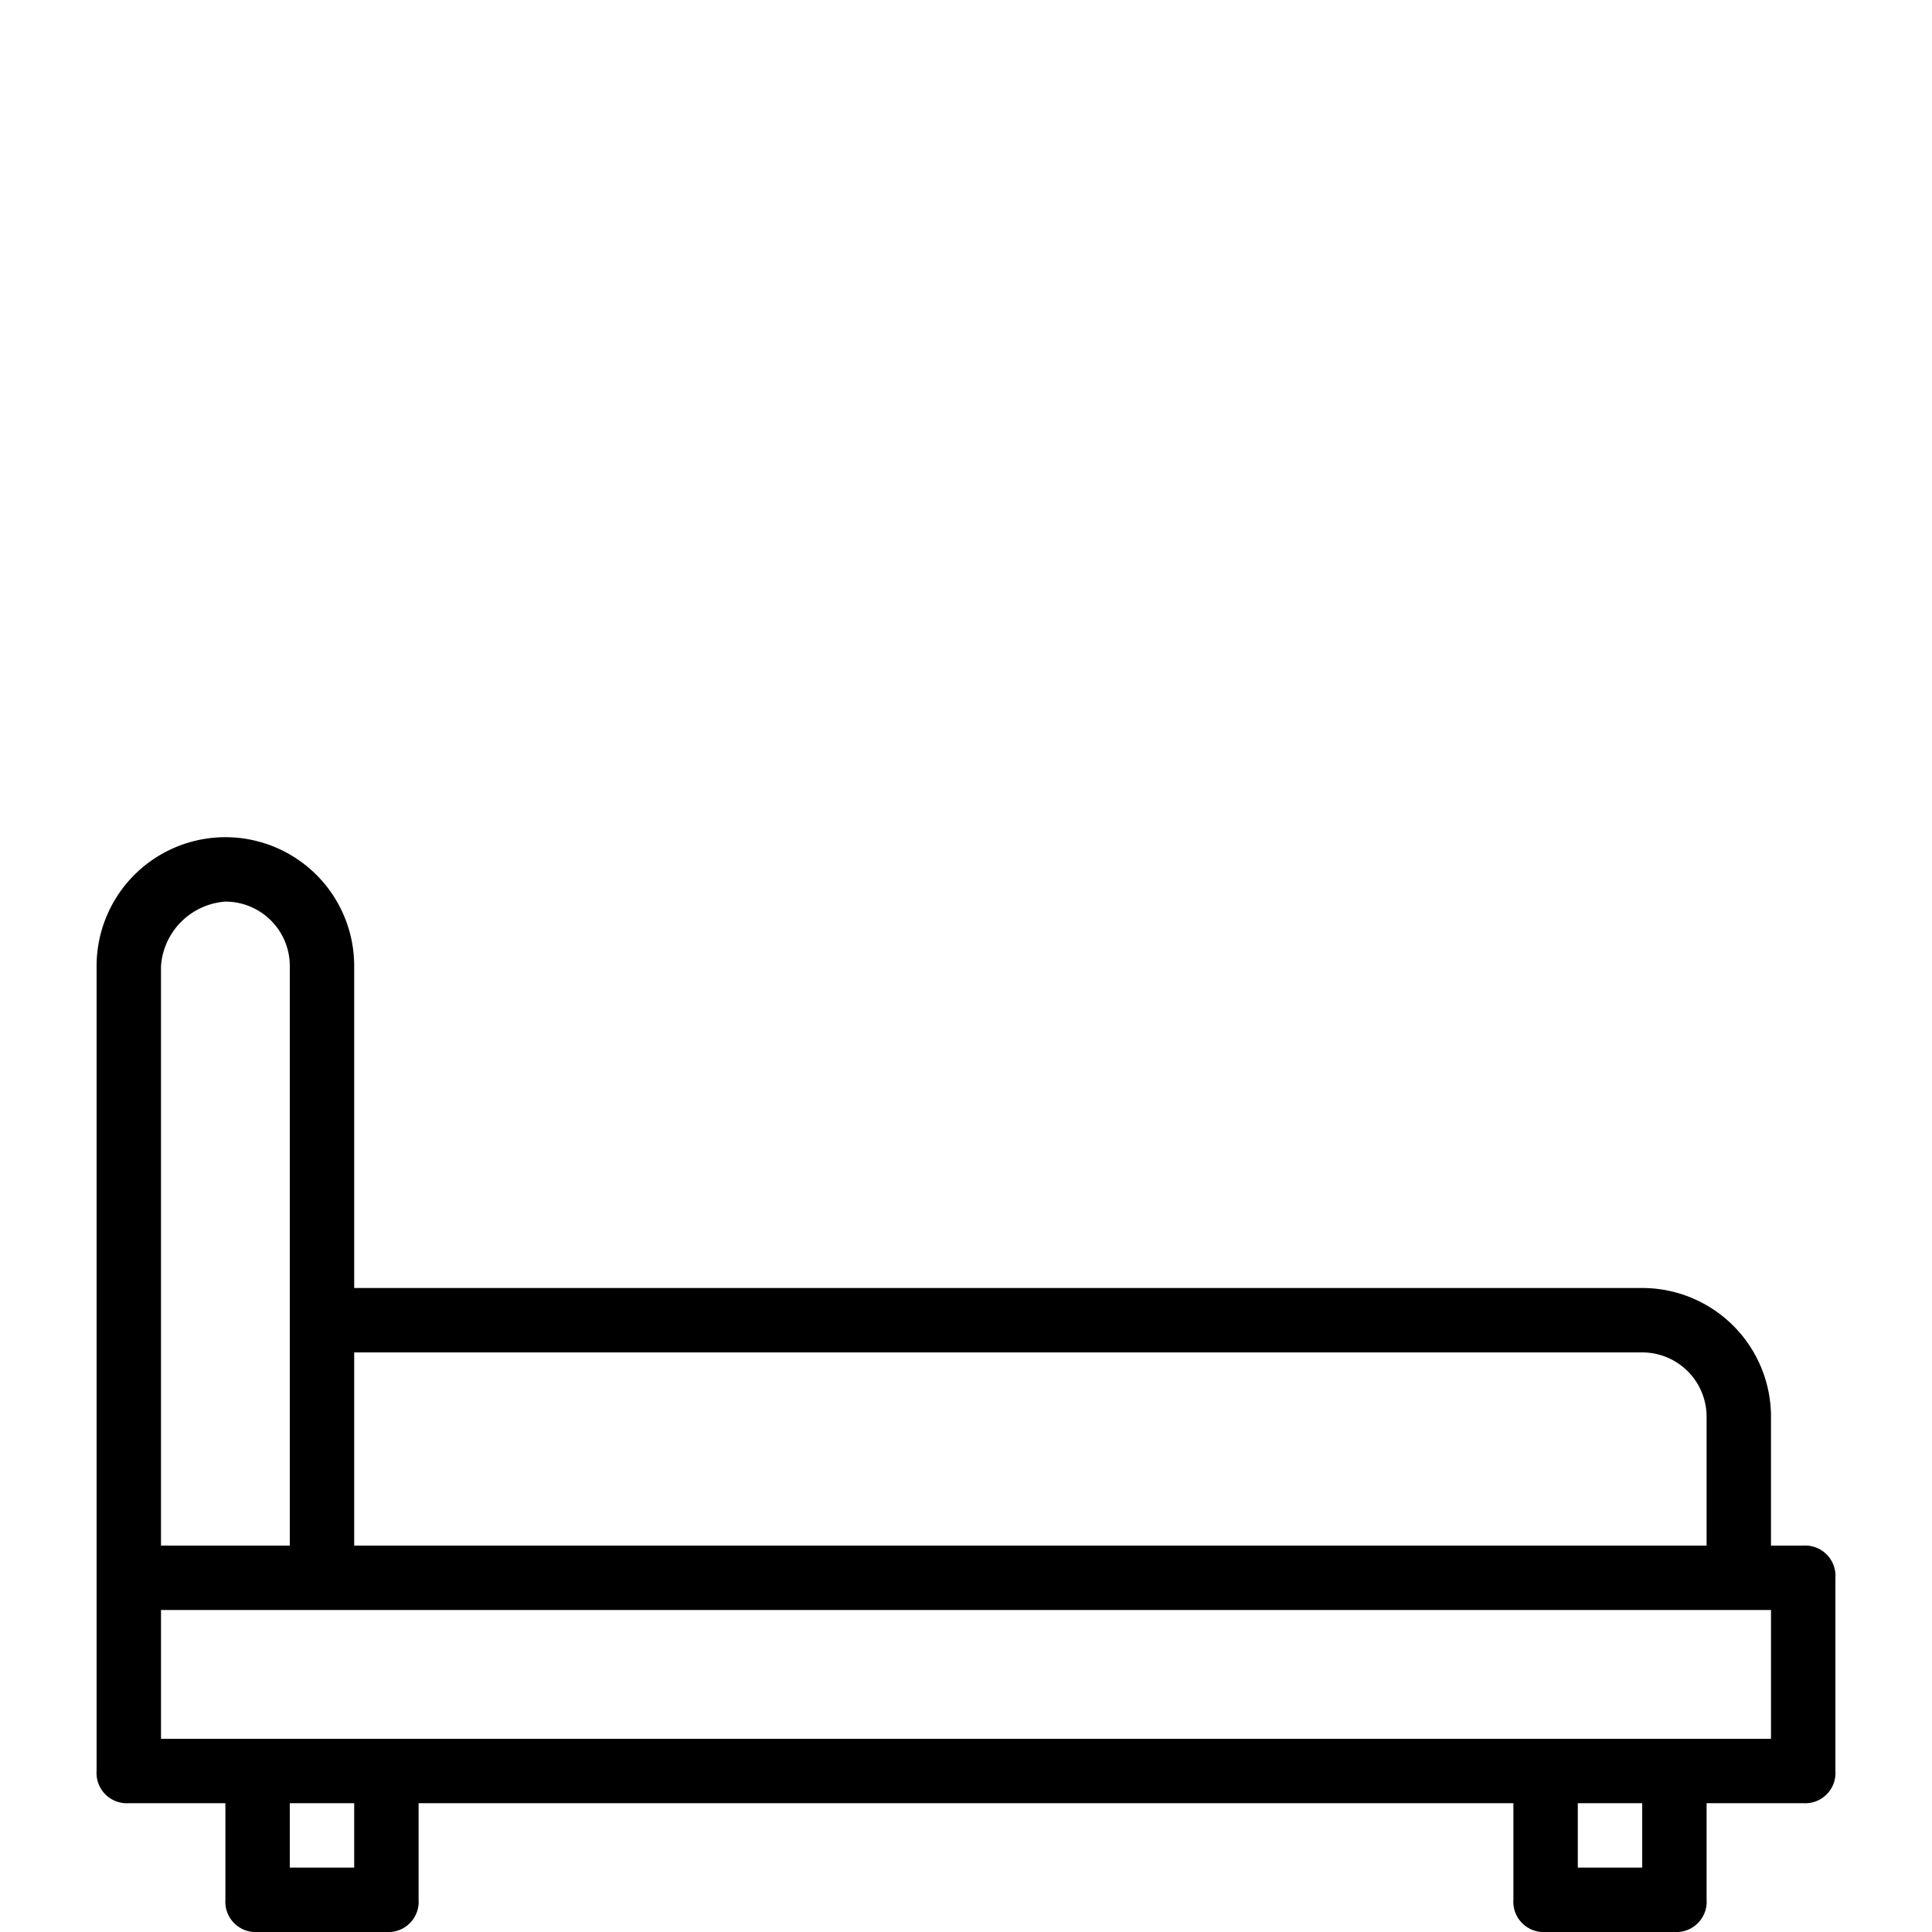 <svg xmlns="http://www.w3.org/2000/svg" data-name="Layer 1" viewBox="0 0 30 30" class="category-icon"><path d="M28 24h-.5v-2a2 2 0 0 0-2-2h-20v-5a2 2 0 0 0-4 0v12.5a.47.47 0 0 0 .5.5h1.5v1.5a.47.47 0 0 0 .5.5h2a.47.47 0 0 0 .5-.5V28h17v1.5a.47.47 0 0 0 .5.5h2a.47.47 0 0 0 .5-.5V28H28a.47.47 0 0 0 .5-.5v-3a.47.47 0 0 0-.5-.5zM5.5 21h20a1 1 0 0 1 1 1v2h-21v-3zm-3-6a1.08 1.08 0 0 1 1-1 1 1 0 0 1 1 1v9h-2v-9zm3 14h-1v-1h1v1zm20 0h-1v-1h1v1zm2-2h-25v-2h25v2z"/></svg>